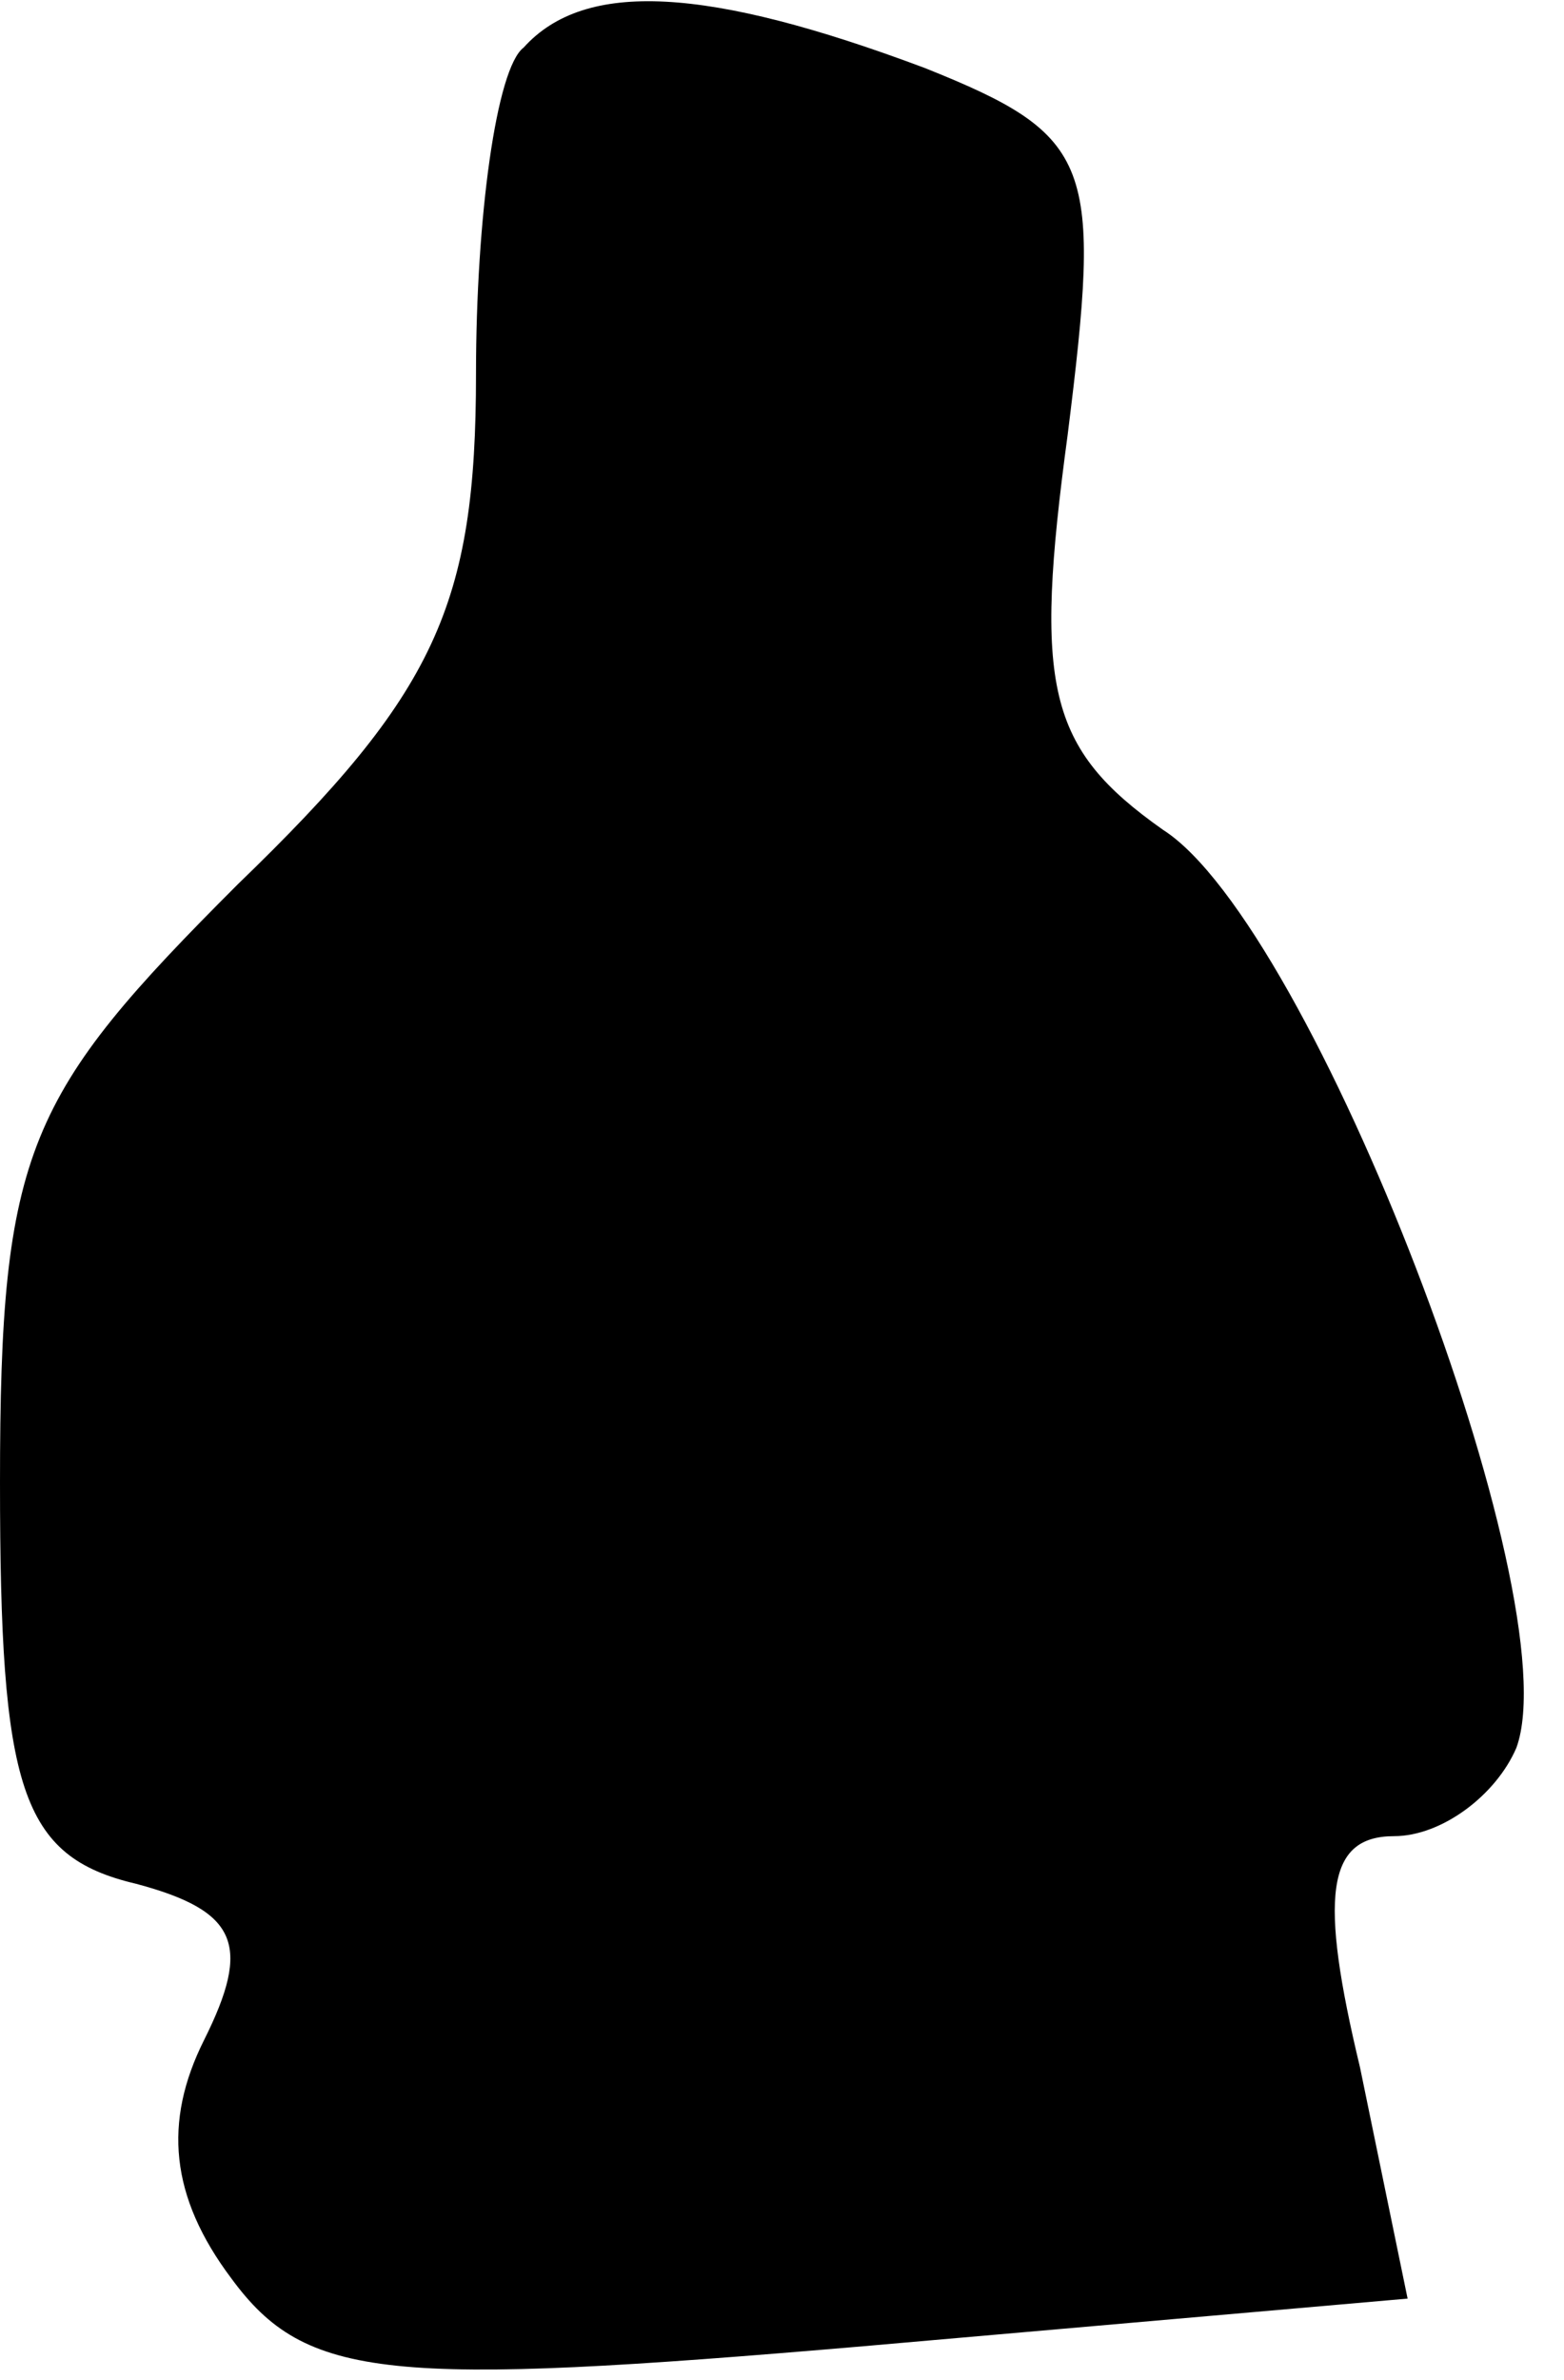 <?xml version="1.0" standalone="no"?>
<!DOCTYPE svg PUBLIC "-//W3C//DTD SVG 20010904//EN"
 "http://www.w3.org/TR/2001/REC-SVG-20010904/DTD/svg10.dtd">
<svg version="1.0" xmlns="http://www.w3.org/2000/svg"
 width="23pt" height="35pt" viewBox="0 0 23 35"
 preserveAspectRatio="xMidYMid meet">
<g transform="translate(0,35) scale(0.1,-0.1)"
fill="#000000" stroke="none">
<path fill="#000000" stroke="none" d="M77 343 c-4 -3 -7 -25 -7 -48 0 -34 -6
-47 -35 -75 -31 -31 -35 -39 -35 -88 0 -45 3 -55 20 -59 15 -4 17 -9 10 -23
-6 -12 -5 -23 4 -35 11 -15 23 -16 93 -10 l80 7 -7 34 c-6 25 -5 34 5 34 7 0
15 6 18 13 8 22 -30 121 -52 135 -17 12 -19 21 -14 58 5 40 4 44 -21 54 -32
12 -50 13 -59 3z"/>
</g>
</svg>
